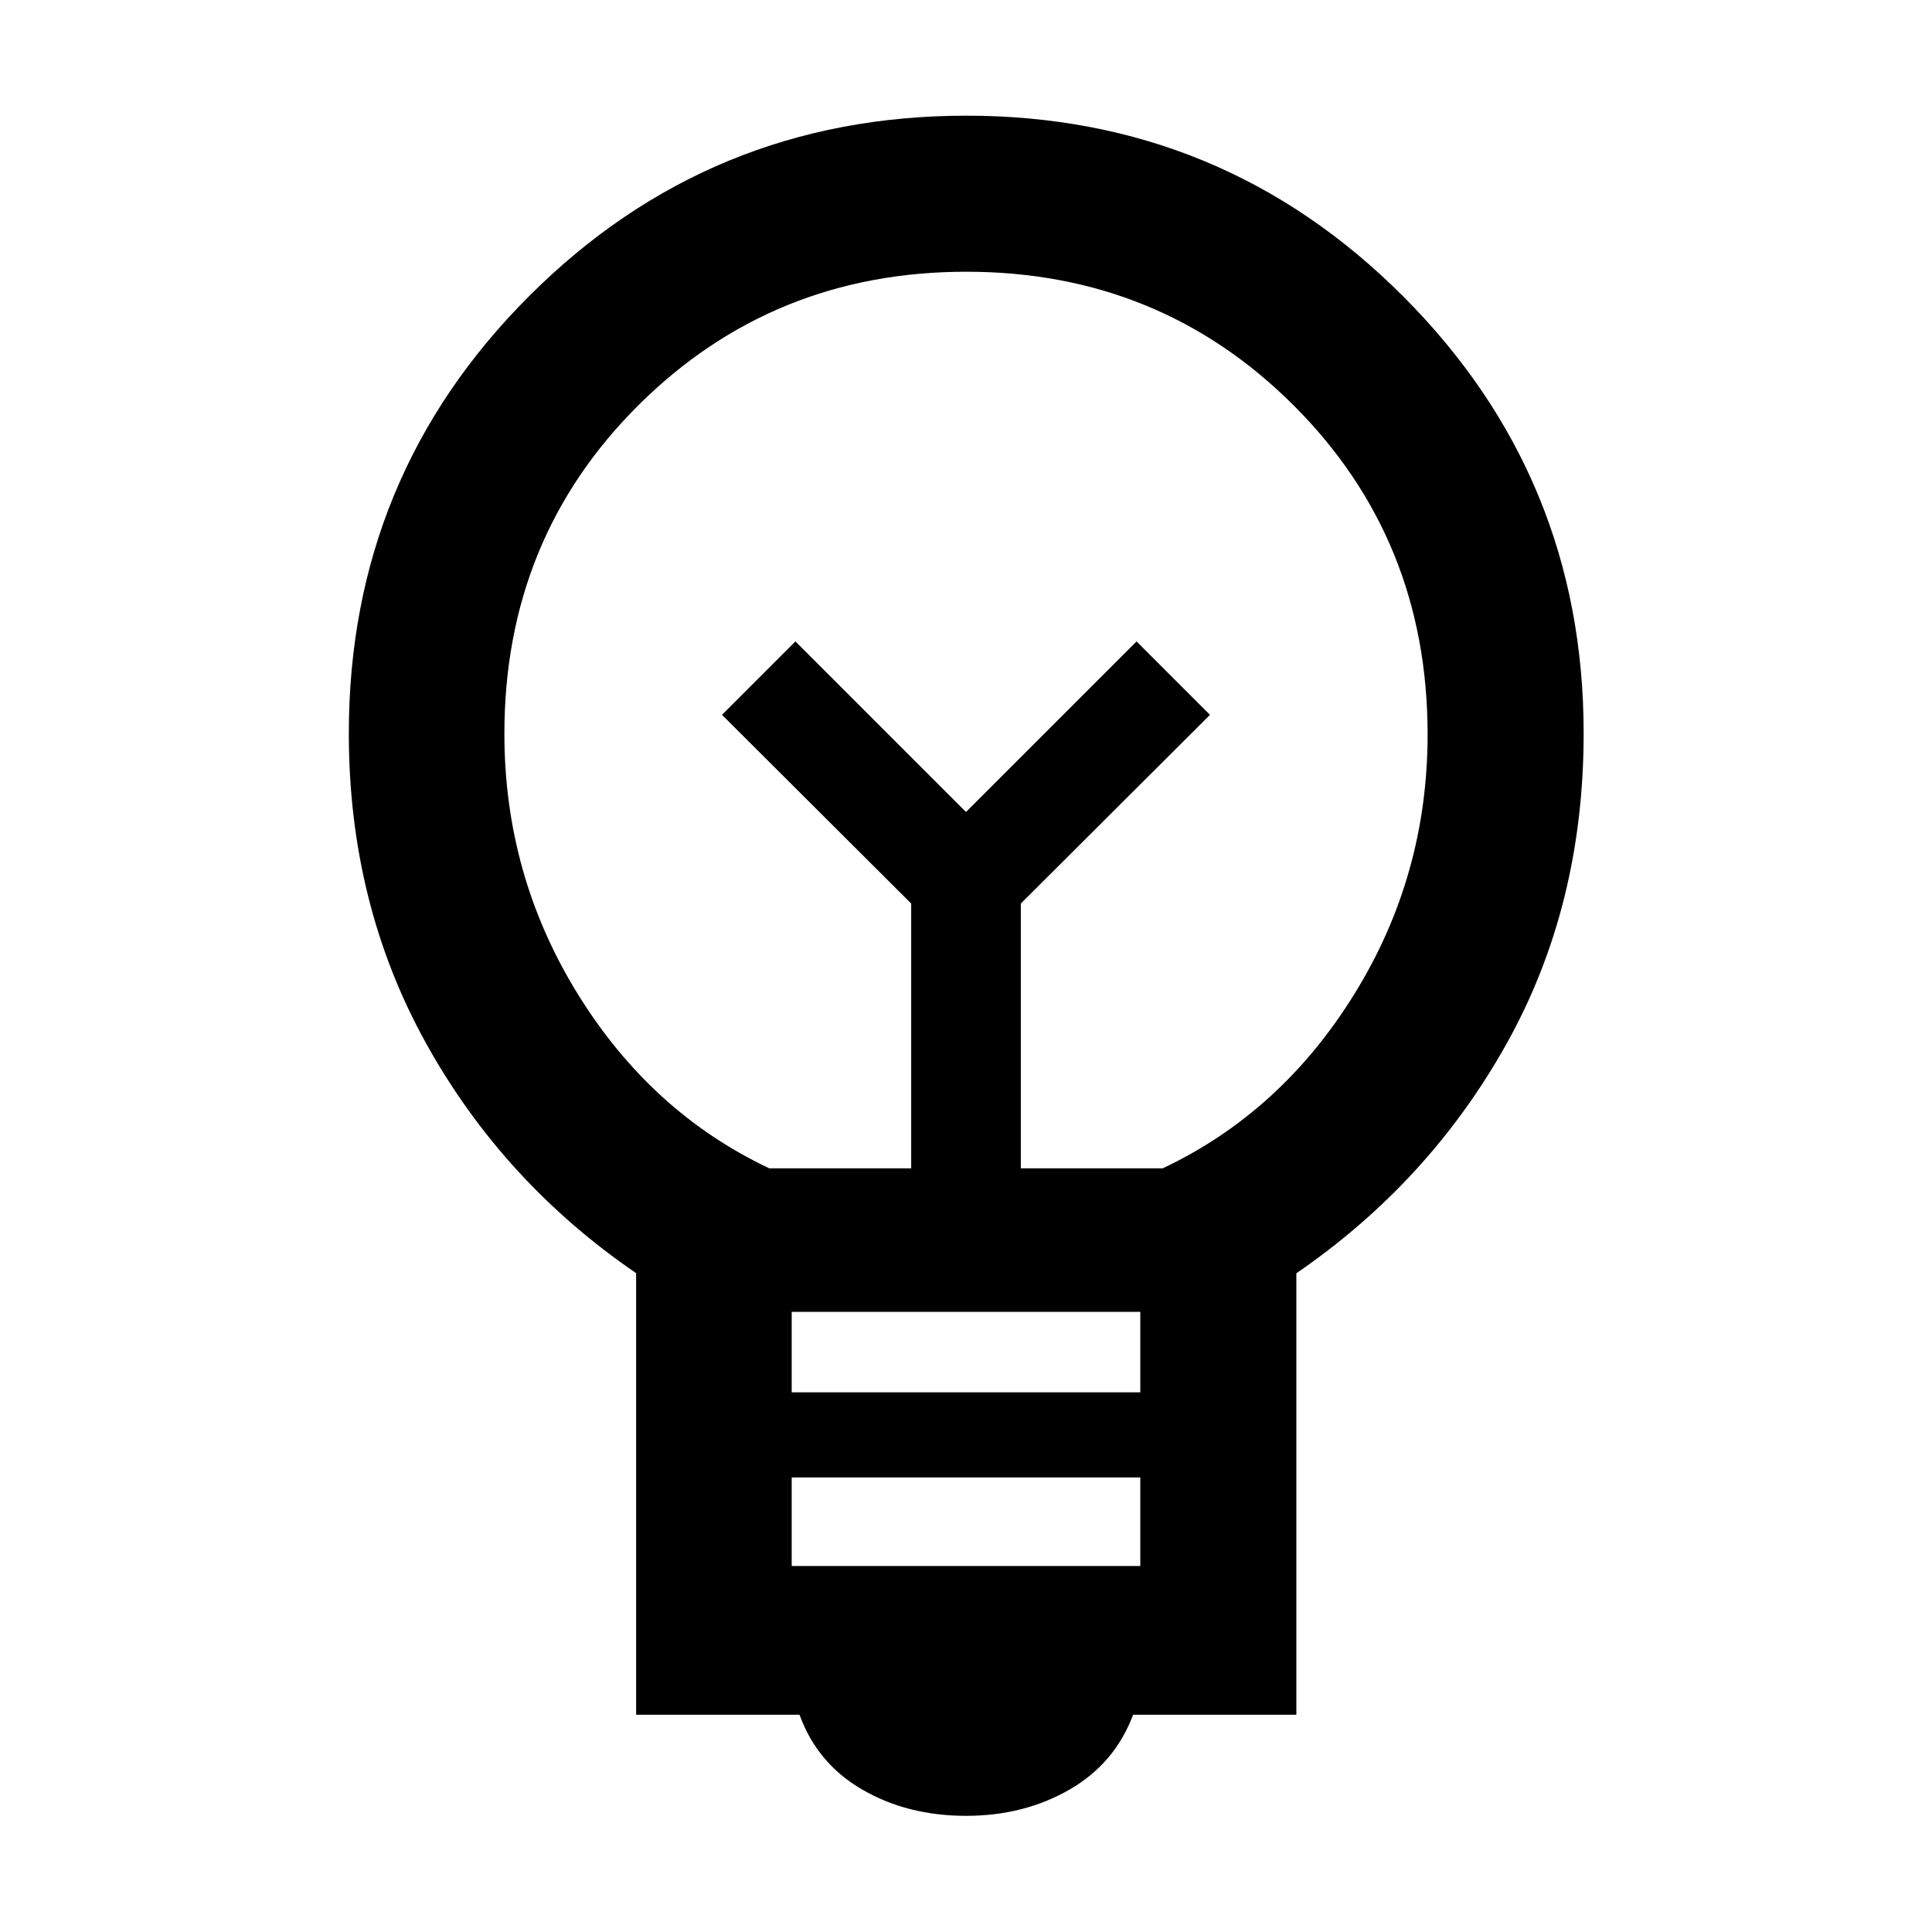 <svg xmlns="http://www.w3.org/2000/svg" height="48" viewBox="0 -960 960 960" width="48"><path d="M480-57.72q-29 0-51.48-13-22.48-13-31.24-37.24h-81.19v-219.41q-66.24-45.32-104.5-114.43-38.26-69.11-38.26-153.78 0-127.78 89.66-217.36 89.66-89.58 217.14-89.58 127.47 0 217.13 89.81 89.65 89.81 89.65 217.05 0 85.81-38.38 154.43T644.15-327.31v219.35h-81.11q-9.08 24.24-31.68 37.24-22.6 13-51.36 13Zm-86.61-124.15h173.22v-44H393.39v44Zm0-86.28h173.22v-40H393.39v40Zm-11.15-111.33h70.52v-131.56l-94-93.76 36.48-36.48L480-556.52l84.76-84.76 36.48 36.48-94 93.76v131.56h70.52q58.81-27.76 95.21-86.57 36.4-58.8 36.4-129.02 0-96.97-66.51-163.44-66.5-66.47-162.7-66.47-96.2 0-162.87 66.27-66.66 66.28-66.66 163.3 0 70.26 36.4 129.22 36.4 58.95 95.21 86.71ZM480-556.52Zm0-46.09Z"/></svg>